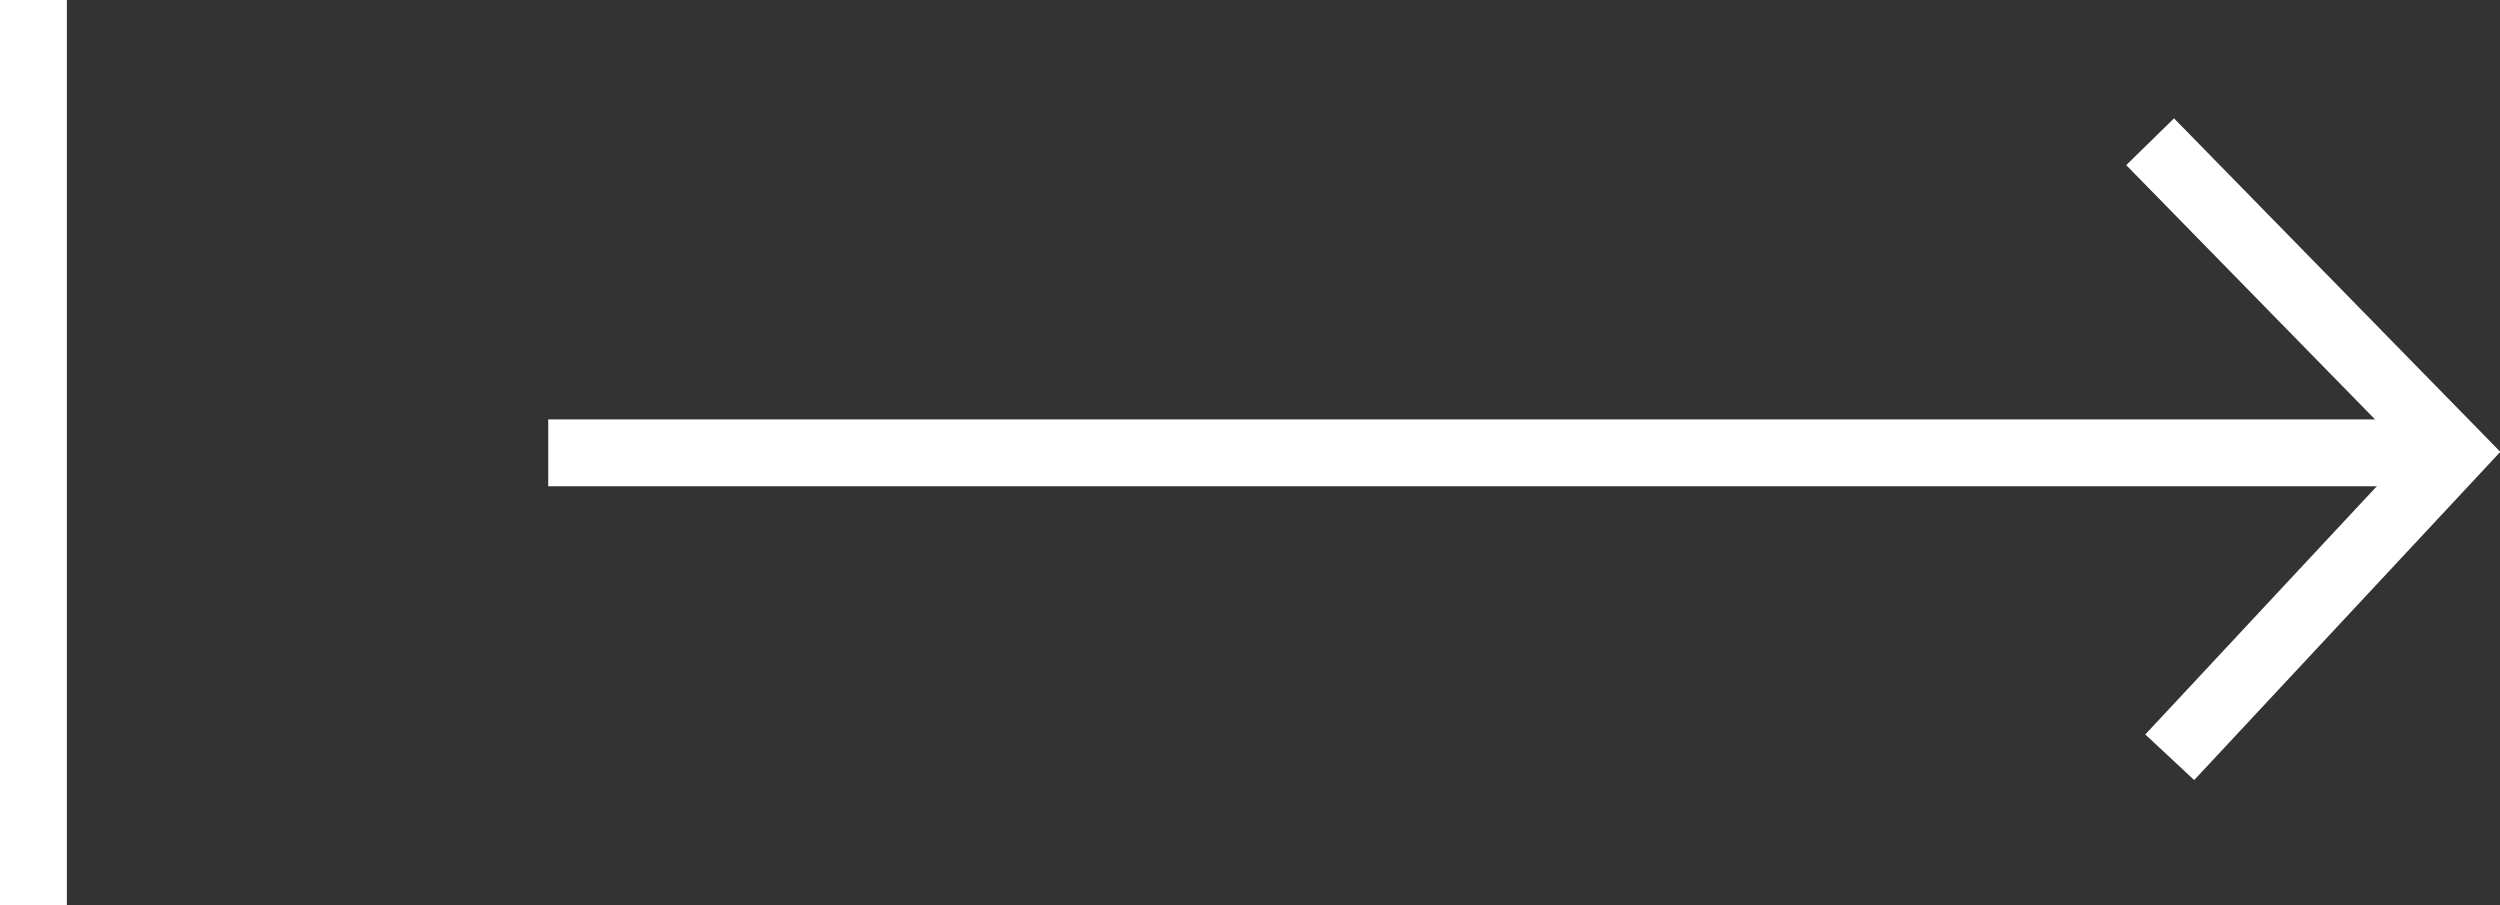 <svg id="Layer_1" data-name="Layer 1" xmlns="http://www.w3.org/2000/svg" viewBox="0 0 56.09 20.31"><rect x="0" y="0" width="56.09" height="20.31" fill="#333333" stroke="none"/><defs><style>.cls-1{fill:none;stroke:#fff;stroke-miterlimit:10;stroke-width:1.5px;}</style></defs><title>arrow-right</title><line class="cls-1" x1="0.75" x2="0.75" y2="20.31"/><line class="cls-1" x1="55.06" y1="10.16" x2="12.3" y2="10.16"/><polyline class="cls-1" points="48.24 3.18 55.06 10.15 48.68 16.99"/></svg>